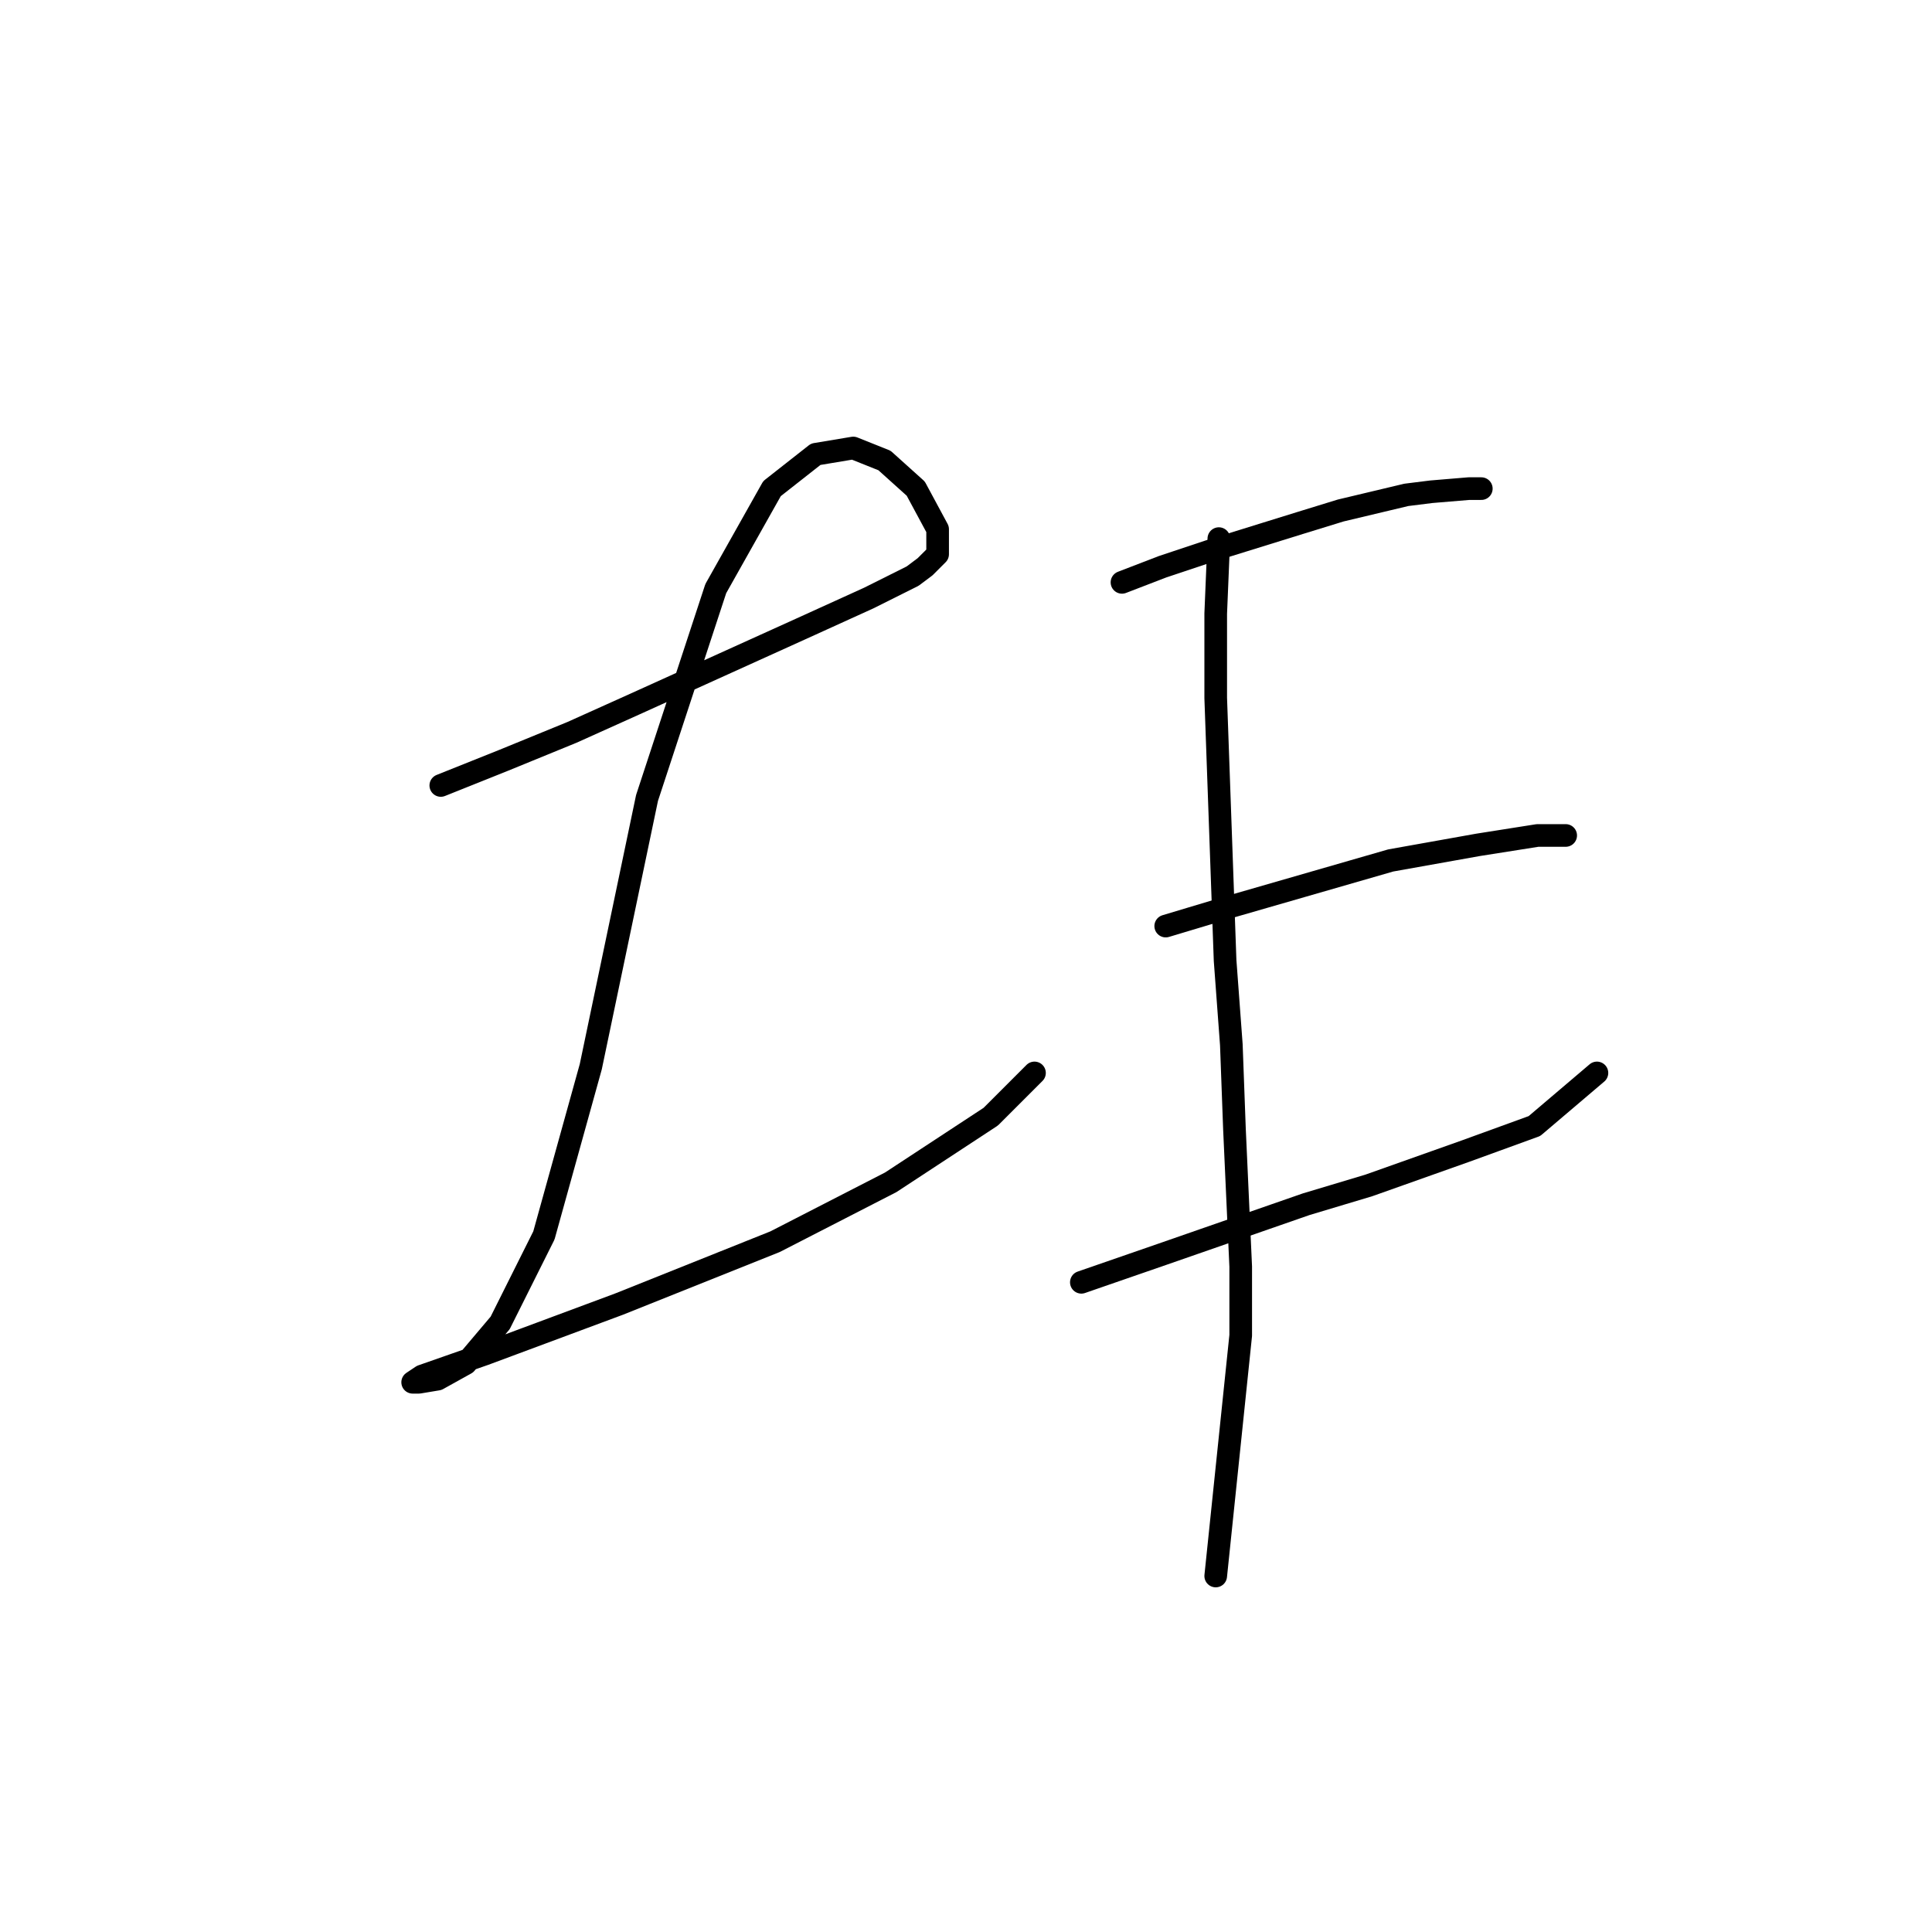 <?xml version="1.0" standalone="no"?>
    <svg width="256" height="256" xmlns="http://www.w3.org/2000/svg" version="1.1">
    <polyline stroke="black" stroke-width="3" stroke-linecap="round" fill="transparent" stroke-linejoin="round" points="58.408 104.078 66.688 100.766 75.797 97.039 84.078 93.313 106.022 83.376 115.131 79.236 120.927 76.338 122.583 75.095 124.24 73.439 124.24 70.127 121.341 64.745 117.201 61.018 113.061 59.362 108.092 60.19 102.296 64.745 94.843 77.994 85.734 105.734 78.282 141.341 72.071 163.699 66.274 175.292 61.72 180.675 57.994 182.745 55.509 183.159 54.681 183.159 55.924 182.331 64.204 179.433 82.008 172.808 102.71 164.527 118.029 156.661 131.278 147.966 137.075 142.169 137.075 142.169 " />
        <polyline stroke="black" stroke-width="3" stroke-linecap="round" fill="transparent" stroke-linejoin="round" points="148.668 77.166 154.05 75.095 160.261 73.025 172.268 69.299 177.65 67.643 186.345 65.573 189.658 65.159 194.626 64.745 196.282 64.745 196.282 64.745 " />
        <polyline stroke="black" stroke-width="3" stroke-linecap="round" fill="transparent" stroke-linejoin="round" points="154.464 122.71 162.745 120.226 184.275 114.015 195.868 111.945 203.735 110.703 207.461 110.703 207.461 110.703 " />
        <polyline stroke="black" stroke-width="3" stroke-linecap="round" fill="transparent" stroke-linejoin="round" points="143.285 169.91 154.05 166.184 163.573 162.871 173.096 159.559 181.377 157.075 194.212 152.52 203.321 149.208 211.602 142.169 211.602 142.169 " />
        <polyline stroke="black" stroke-width="3" stroke-linecap="round" fill="transparent" stroke-linejoin="round" points="161.503 71.369 161.089 81.306 161.089 92.485 162.331 127.264 163.159 138.443 163.573 149.622 164.401 167.84 164.401 176.949 161.089 208.829 161.089 208.829 " />
        </svg>